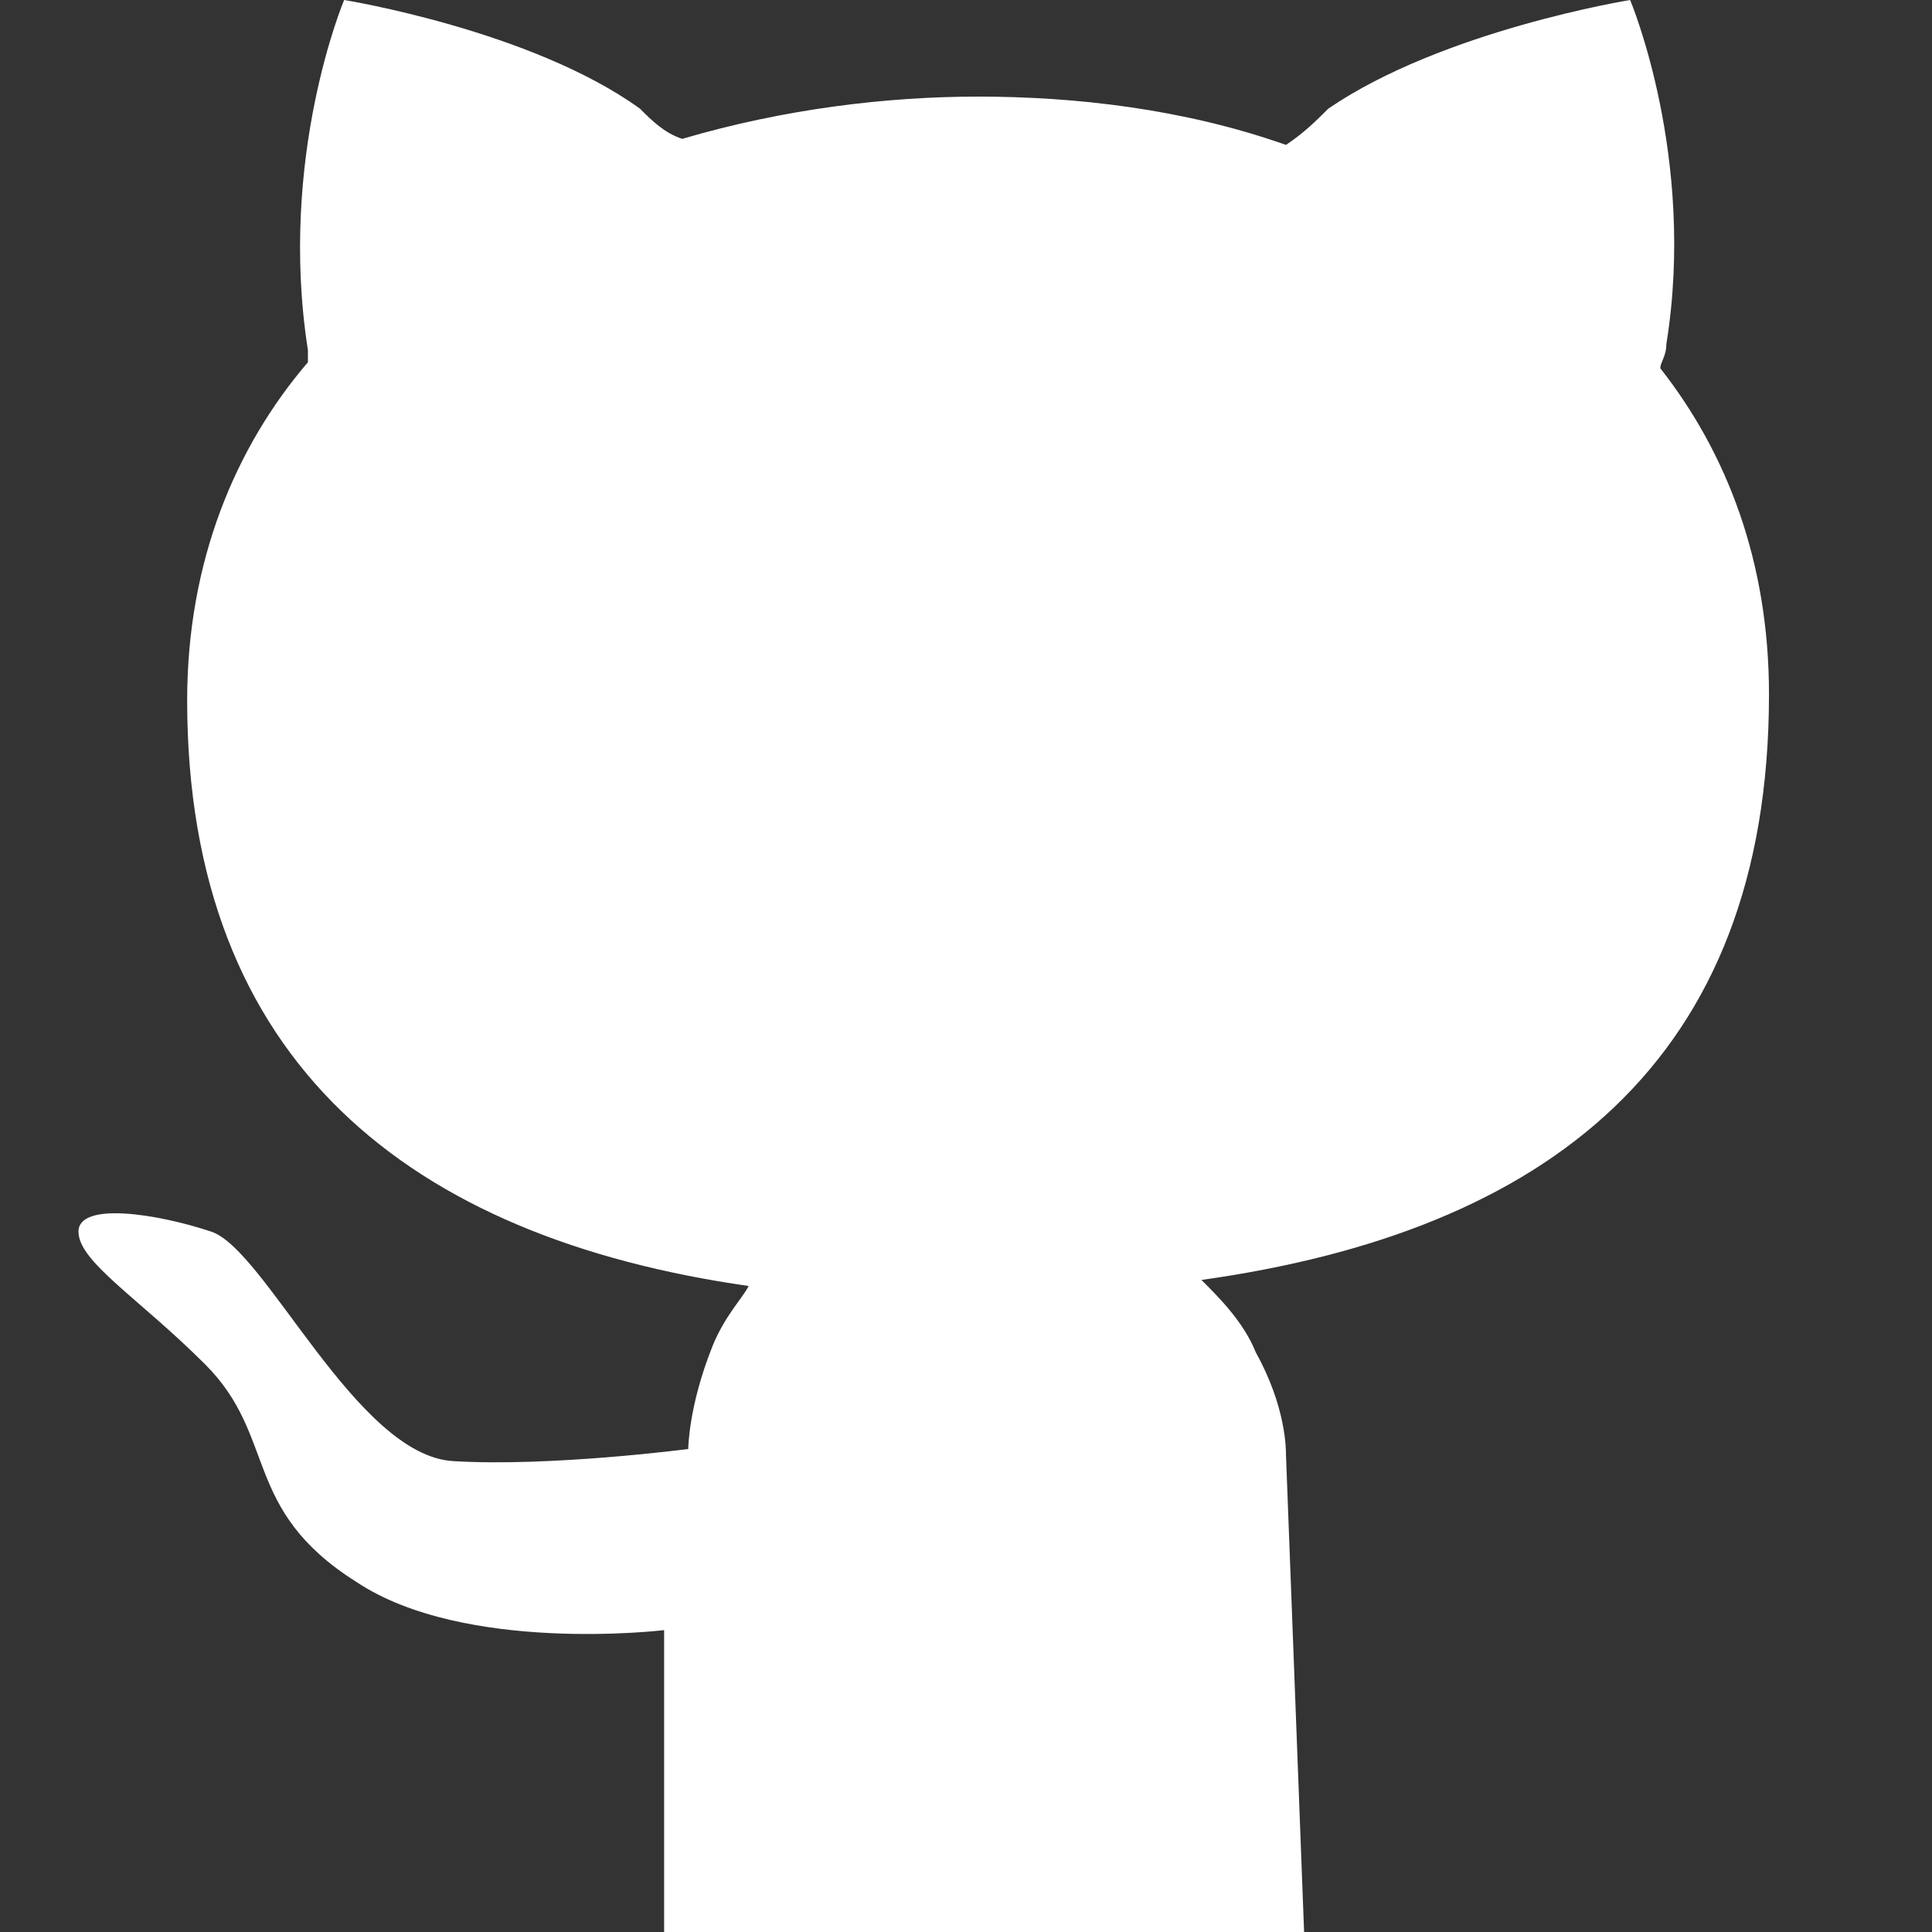 <svg version="1.1" id="Layer_1" xmlns="http://www.w3.org/2000/svg" xmlns:xlink="http://www.w3.org/1999/xlink" x="0px" y="0px"
	 viewBox="0 0 32 32" style="enable-background:new 0 0 32 32;" xml:space="preserve">
<rect x="0" y="0" width="32" height="32" fill="#333333" stroke="none"/>
<path fill="#fff" id="XMLID_10_" d="M19.9,21.2c0.3,0.3,0.7,0.7,0.9,1.2c0.5,0.9,0.5,1.6,0.5,1.7l0.3,7.9H11v-5c0,0-3.3,0.4-5.1-0.8
	C4,25,4.6,23.8,3.4,22.6c-1.1-1.1-2.1-1.7-2.1-2.2c0-0.5,1.3-0.3,2.2,0c0.9,0.3,2.4,3.7,4,3.8c1.6,0.1,3.9-0.2,3.9-0.2
	s0-0.7,0.4-1.7c0.2-0.5,0.5-0.8,0.6-1c-5.6-0.8-9.3-3.7-9.3-9.7c0-2.3,0.8-4.2,2-5.6c0-0.1,0-0.1,0-0.2C4.6,2.6,5.7,0,5.7,0
	s3.1,0.5,4.9,1.8C10.8,2,11,2.2,11.3,2.3c1.7-0.5,3.4-0.7,4.9-0.7c1.6,0,3.4,0.2,5.1,0.8C21.6,2.2,21.8,2,22,1.8C23.9,0.5,27,0,27,0
	s1.1,2.6,0.6,5.7c0,0.2-0.1,0.3-0.1,0.4c1.1,1.4,1.8,3.2,1.8,5.4C29.3,17.6,25.6,20.4,19.9,21.2z"/>
</svg>
